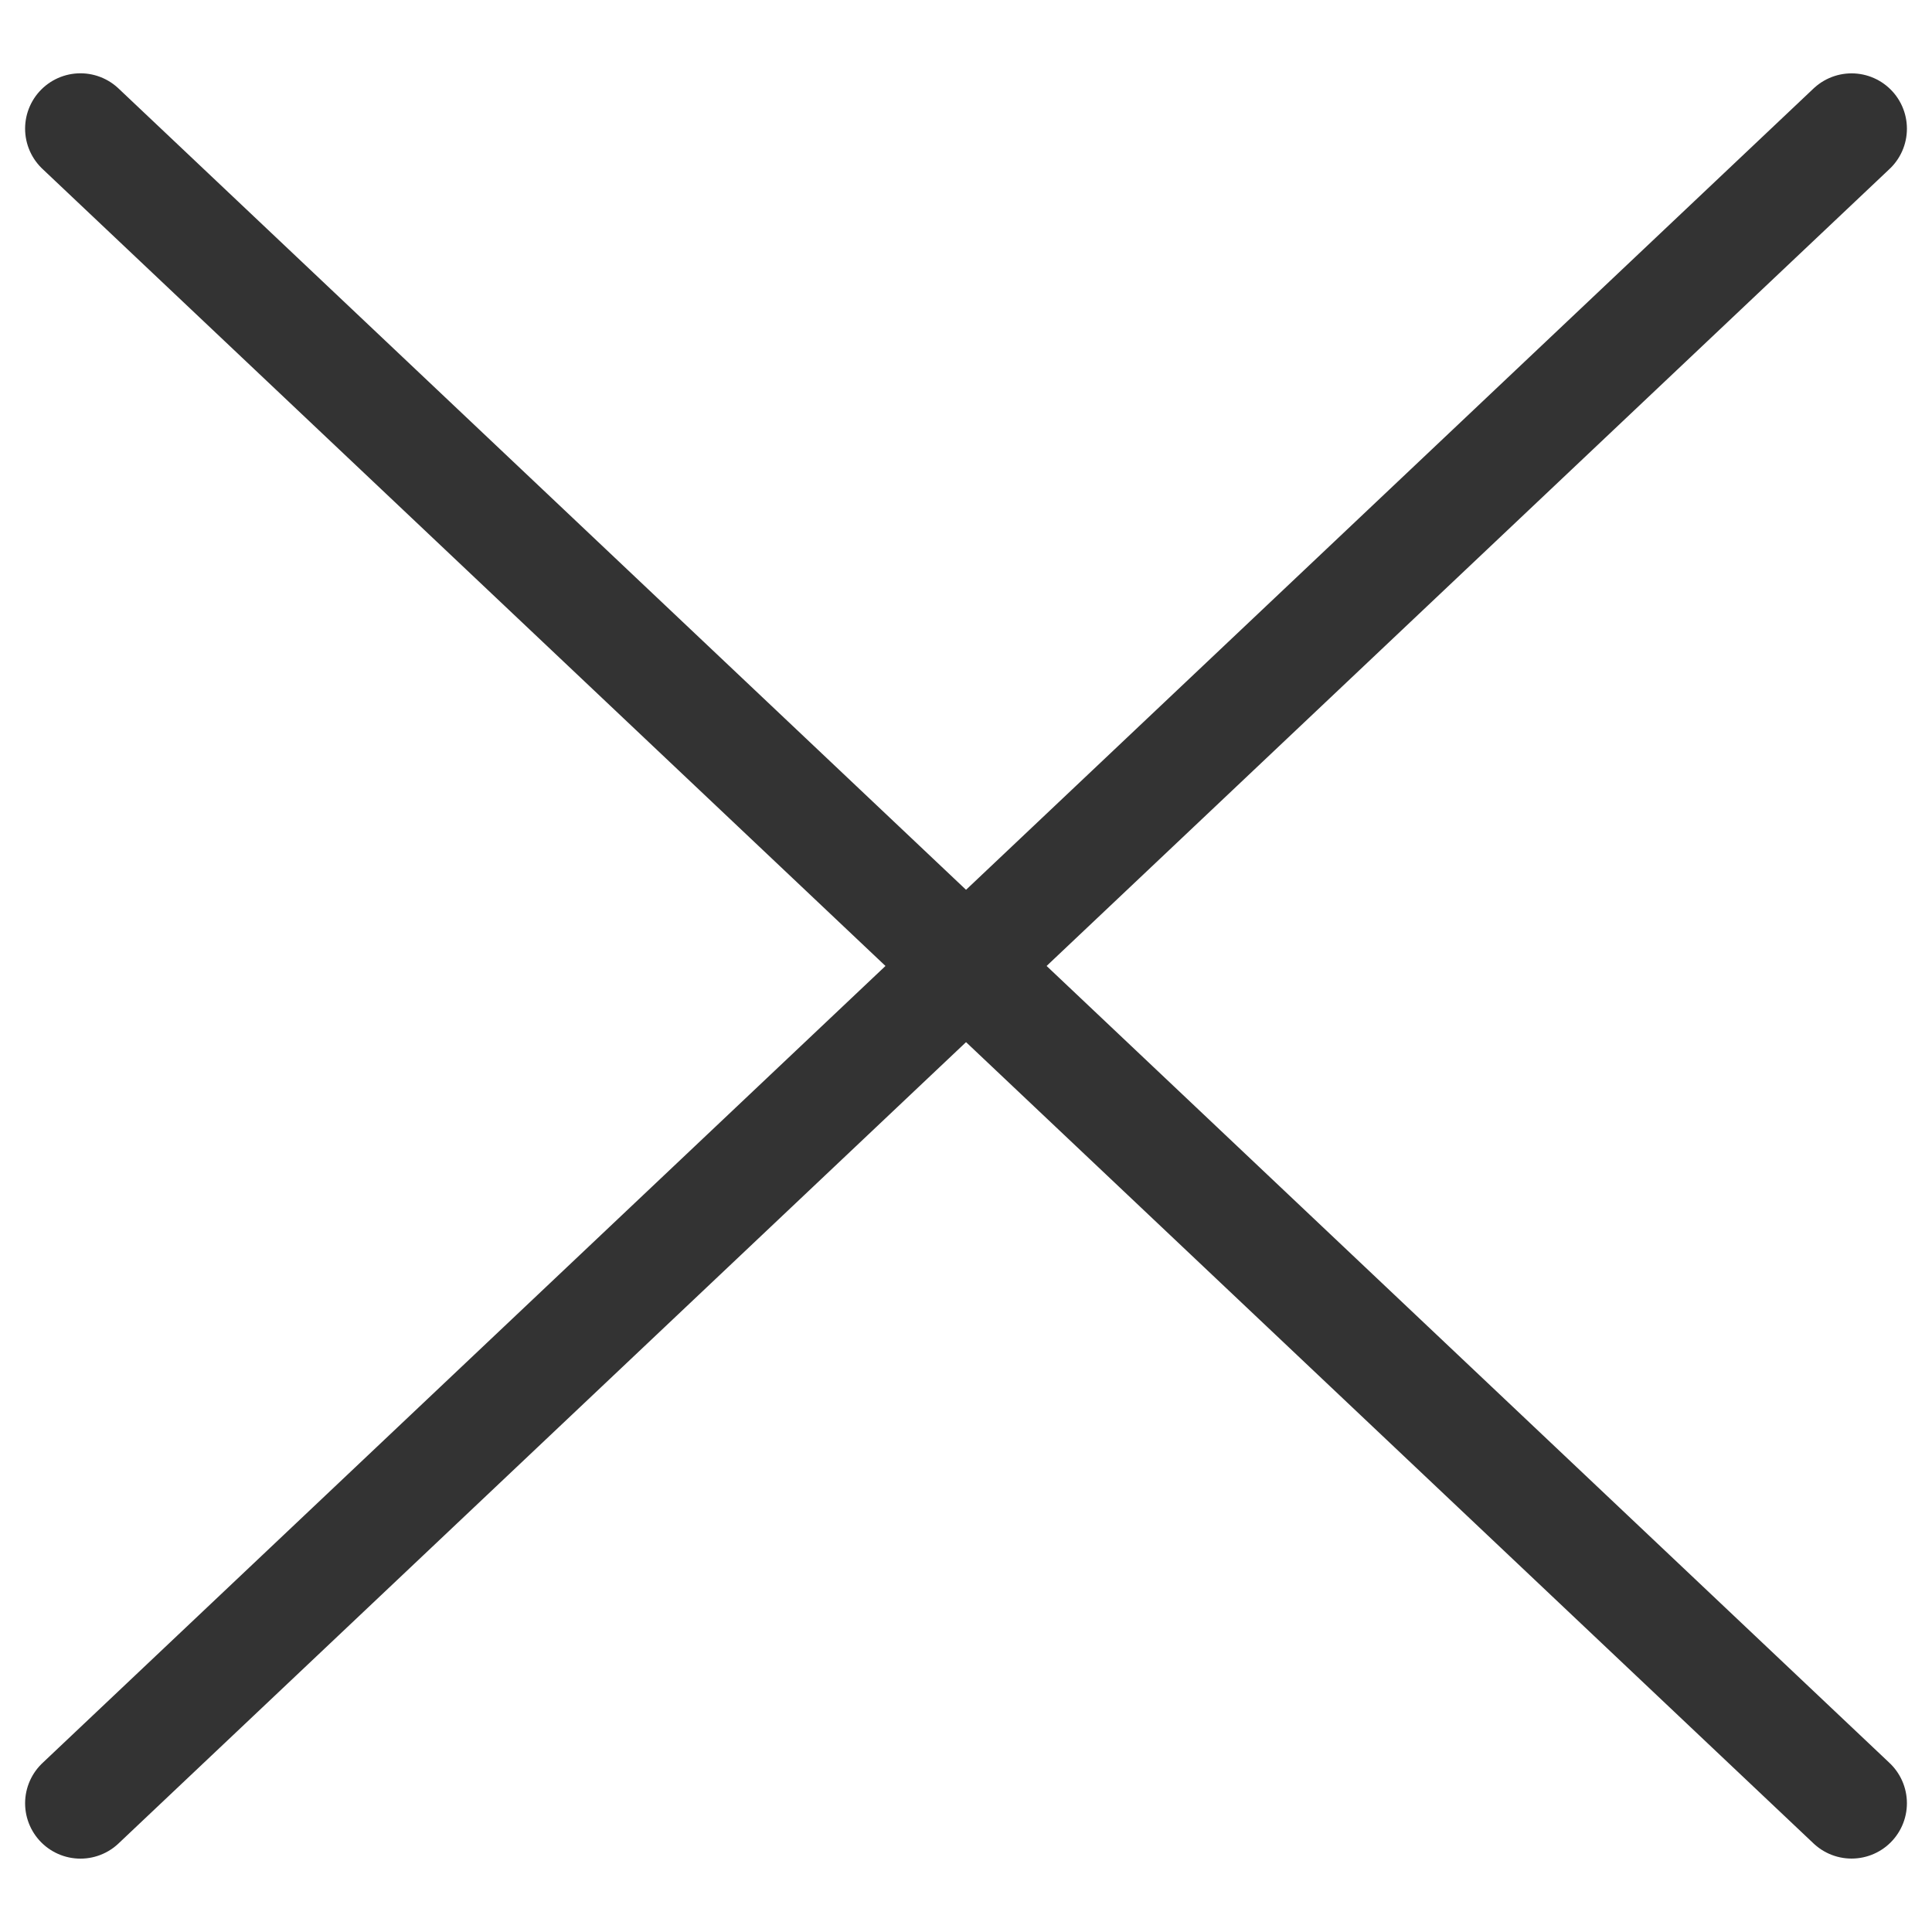 <svg xmlns="http://www.w3.org/2000/svg" width="26.18" height="26.18" viewBox="0 0 26.18 26.18">
  <g id="그룹_14398" data-name="그룹 14398" transform="translate(-1759.41 -52.756)" opacity="0.8">
    <line id="선_158" data-name="선 158" x1="0.925" y2="33.016" transform="translate(1783.846 53.846) rotate(45)" fill="none" stroke="#000" stroke-linecap="round" stroke-width="1.5"/>
    <line id="선_159" data-name="선 159" x1="0.925" y1="33.016" transform="translate(1784.5 77.191) rotate(135)" fill="none" stroke="#000" stroke-linecap="round" stroke-width="1.5"/>
  </g>
</svg>
